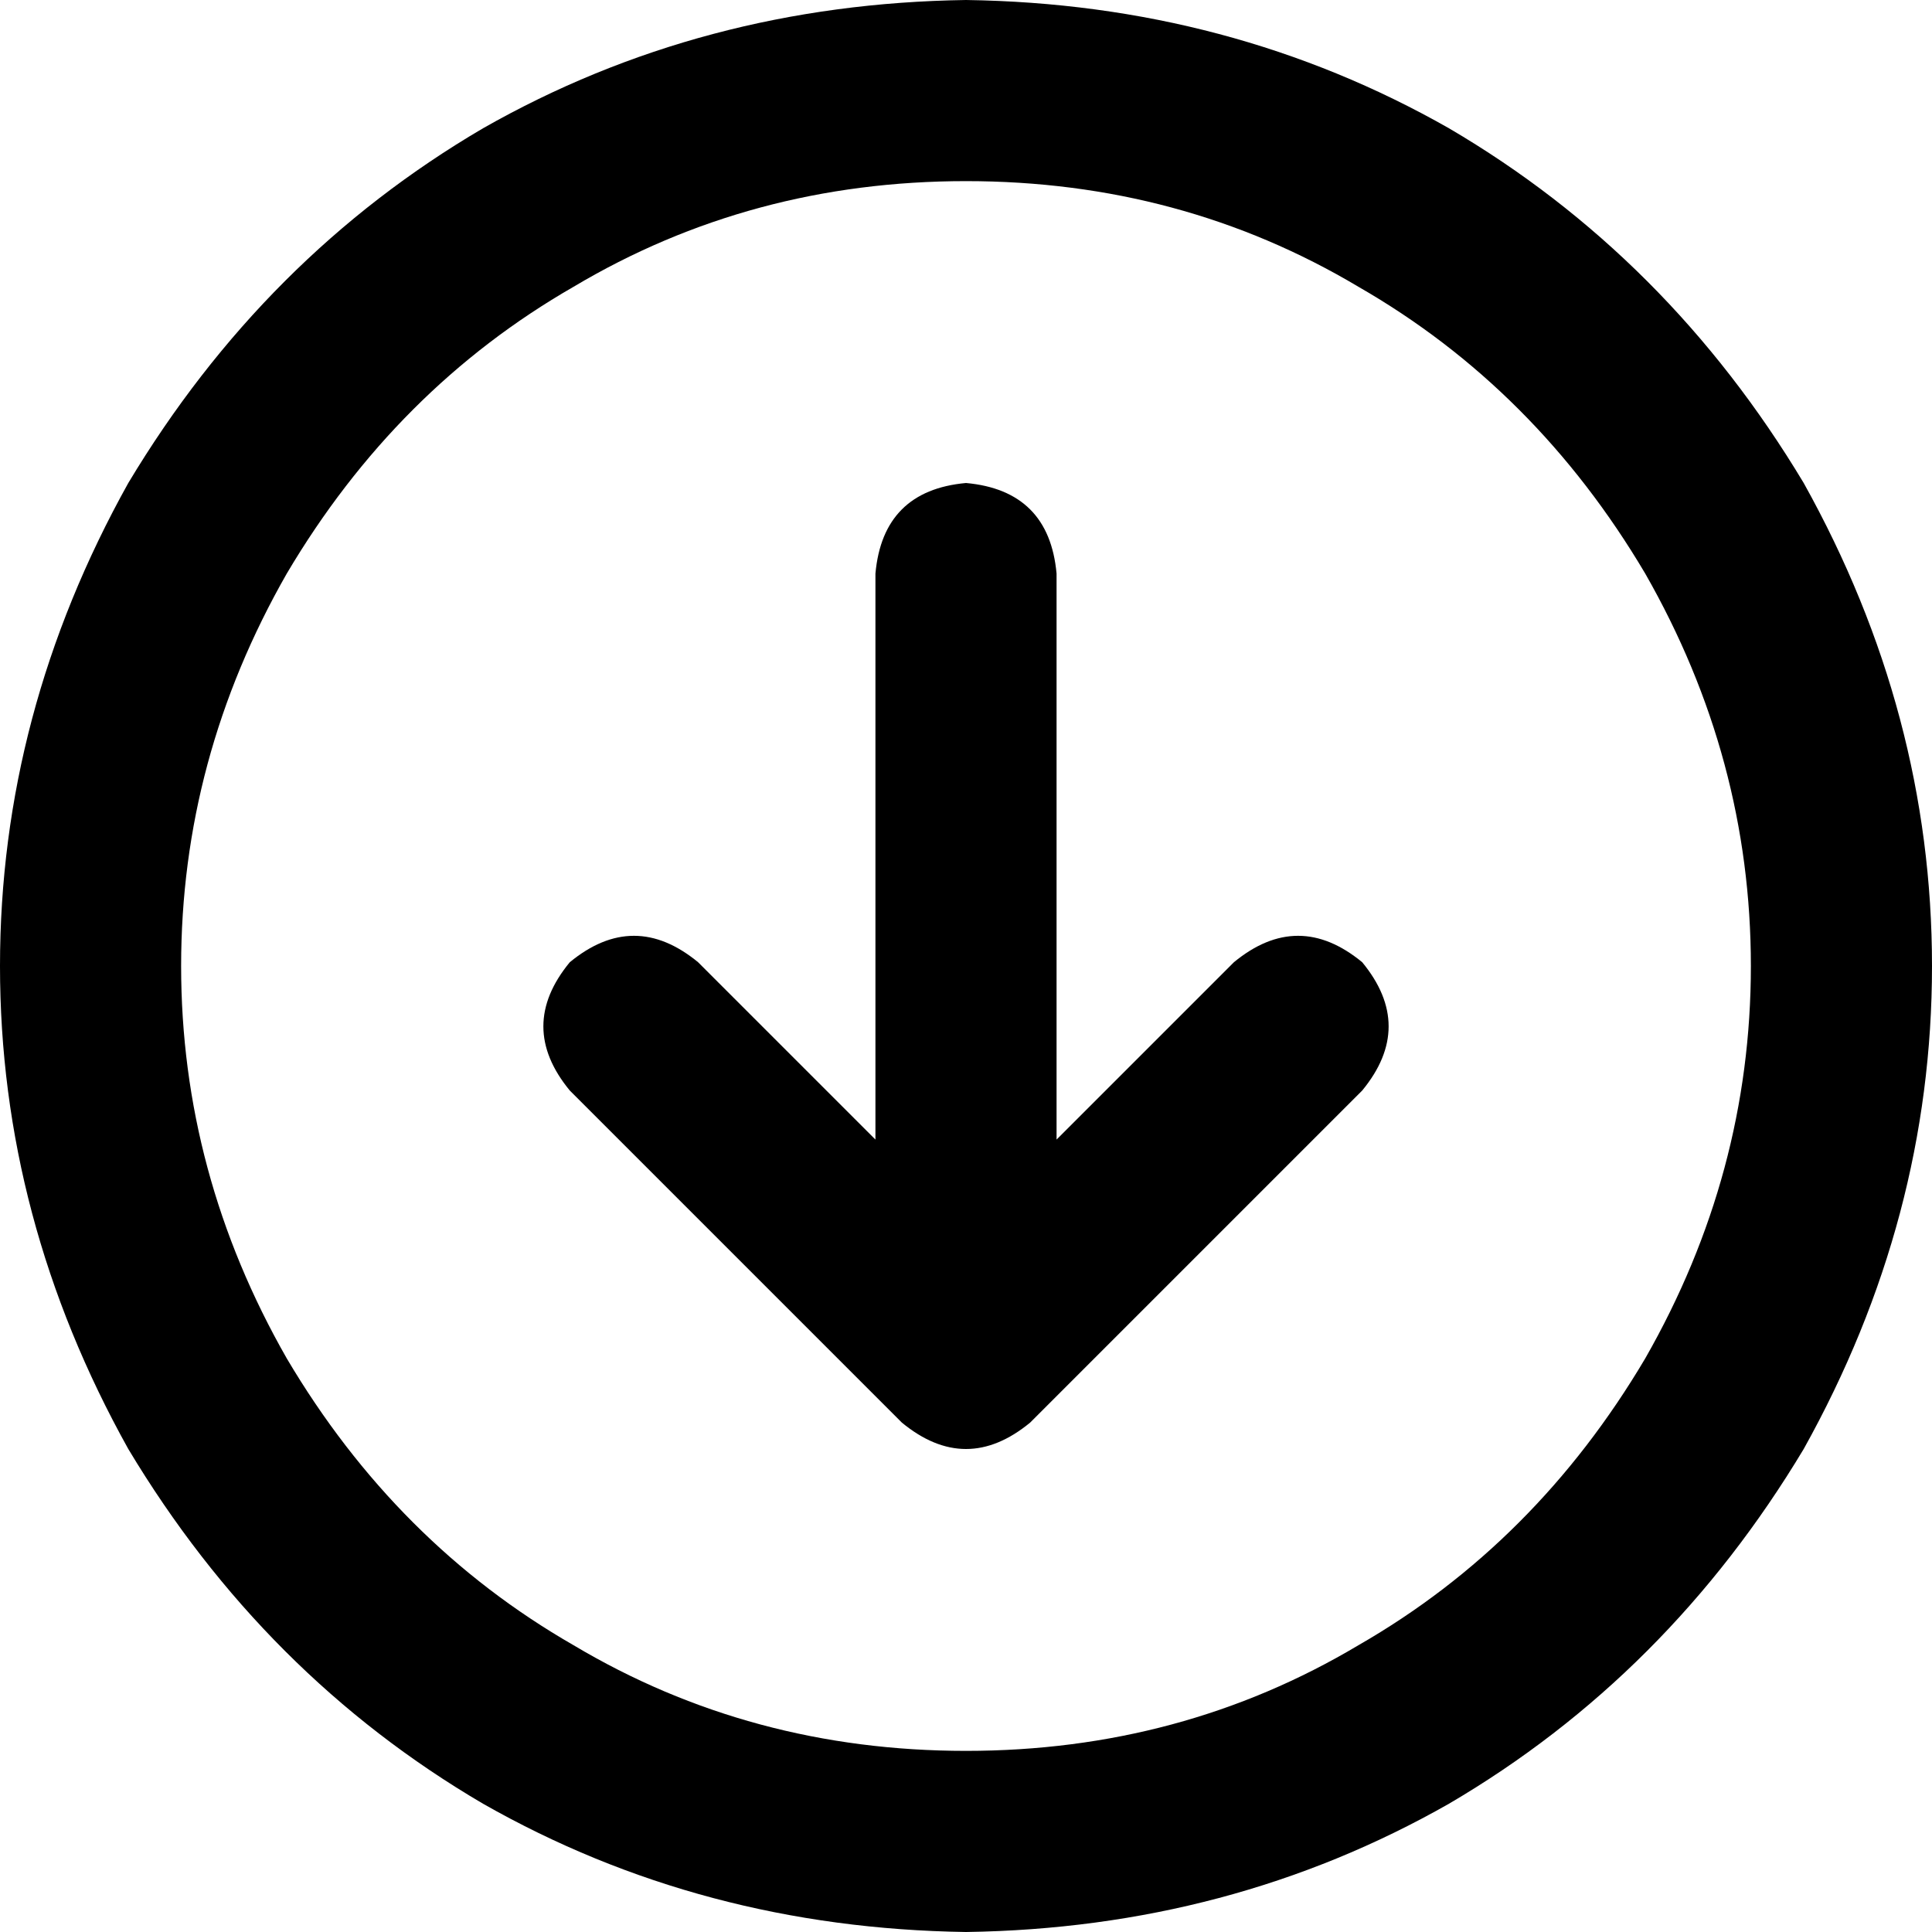 <svg xmlns="http://www.w3.org/2000/svg" viewBox="0 0 512 512">
  <path d="M 256 48 Q 199 48 152 76 L 152 76 L 152 76 Q 105 103 76 152 Q 48 201 48 256 Q 48 311 76 360 Q 105 409 152 436 Q 199 464 256 464 Q 313 464 360 436 Q 407 409 436 360 Q 464 311 464 256 Q 464 201 436 152 Q 407 103 360 76 Q 313 48 256 48 L 256 48 Z M 256 512 Q 186 511 128 478 L 128 478 L 128 478 Q 70 444 34 384 Q 0 323 0 256 Q 0 189 34 128 Q 70 68 128 34 Q 186 1 256 0 Q 326 1 384 34 Q 442 68 478 128 Q 512 189 512 256 Q 512 323 478 384 Q 442 444 384 478 Q 326 511 256 512 L 256 512 Z M 361 289 L 273 377 L 361 289 L 273 377 Q 256 391 239 377 L 151 289 L 151 289 Q 137 272 151 255 Q 168 241 185 255 L 232 302 L 232 302 L 232 152 L 232 152 Q 234 130 256 128 Q 278 130 280 152 L 280 302 L 280 302 L 327 255 L 327 255 Q 344 241 361 255 Q 375 272 361 289 L 361 289 Z" />
</svg>